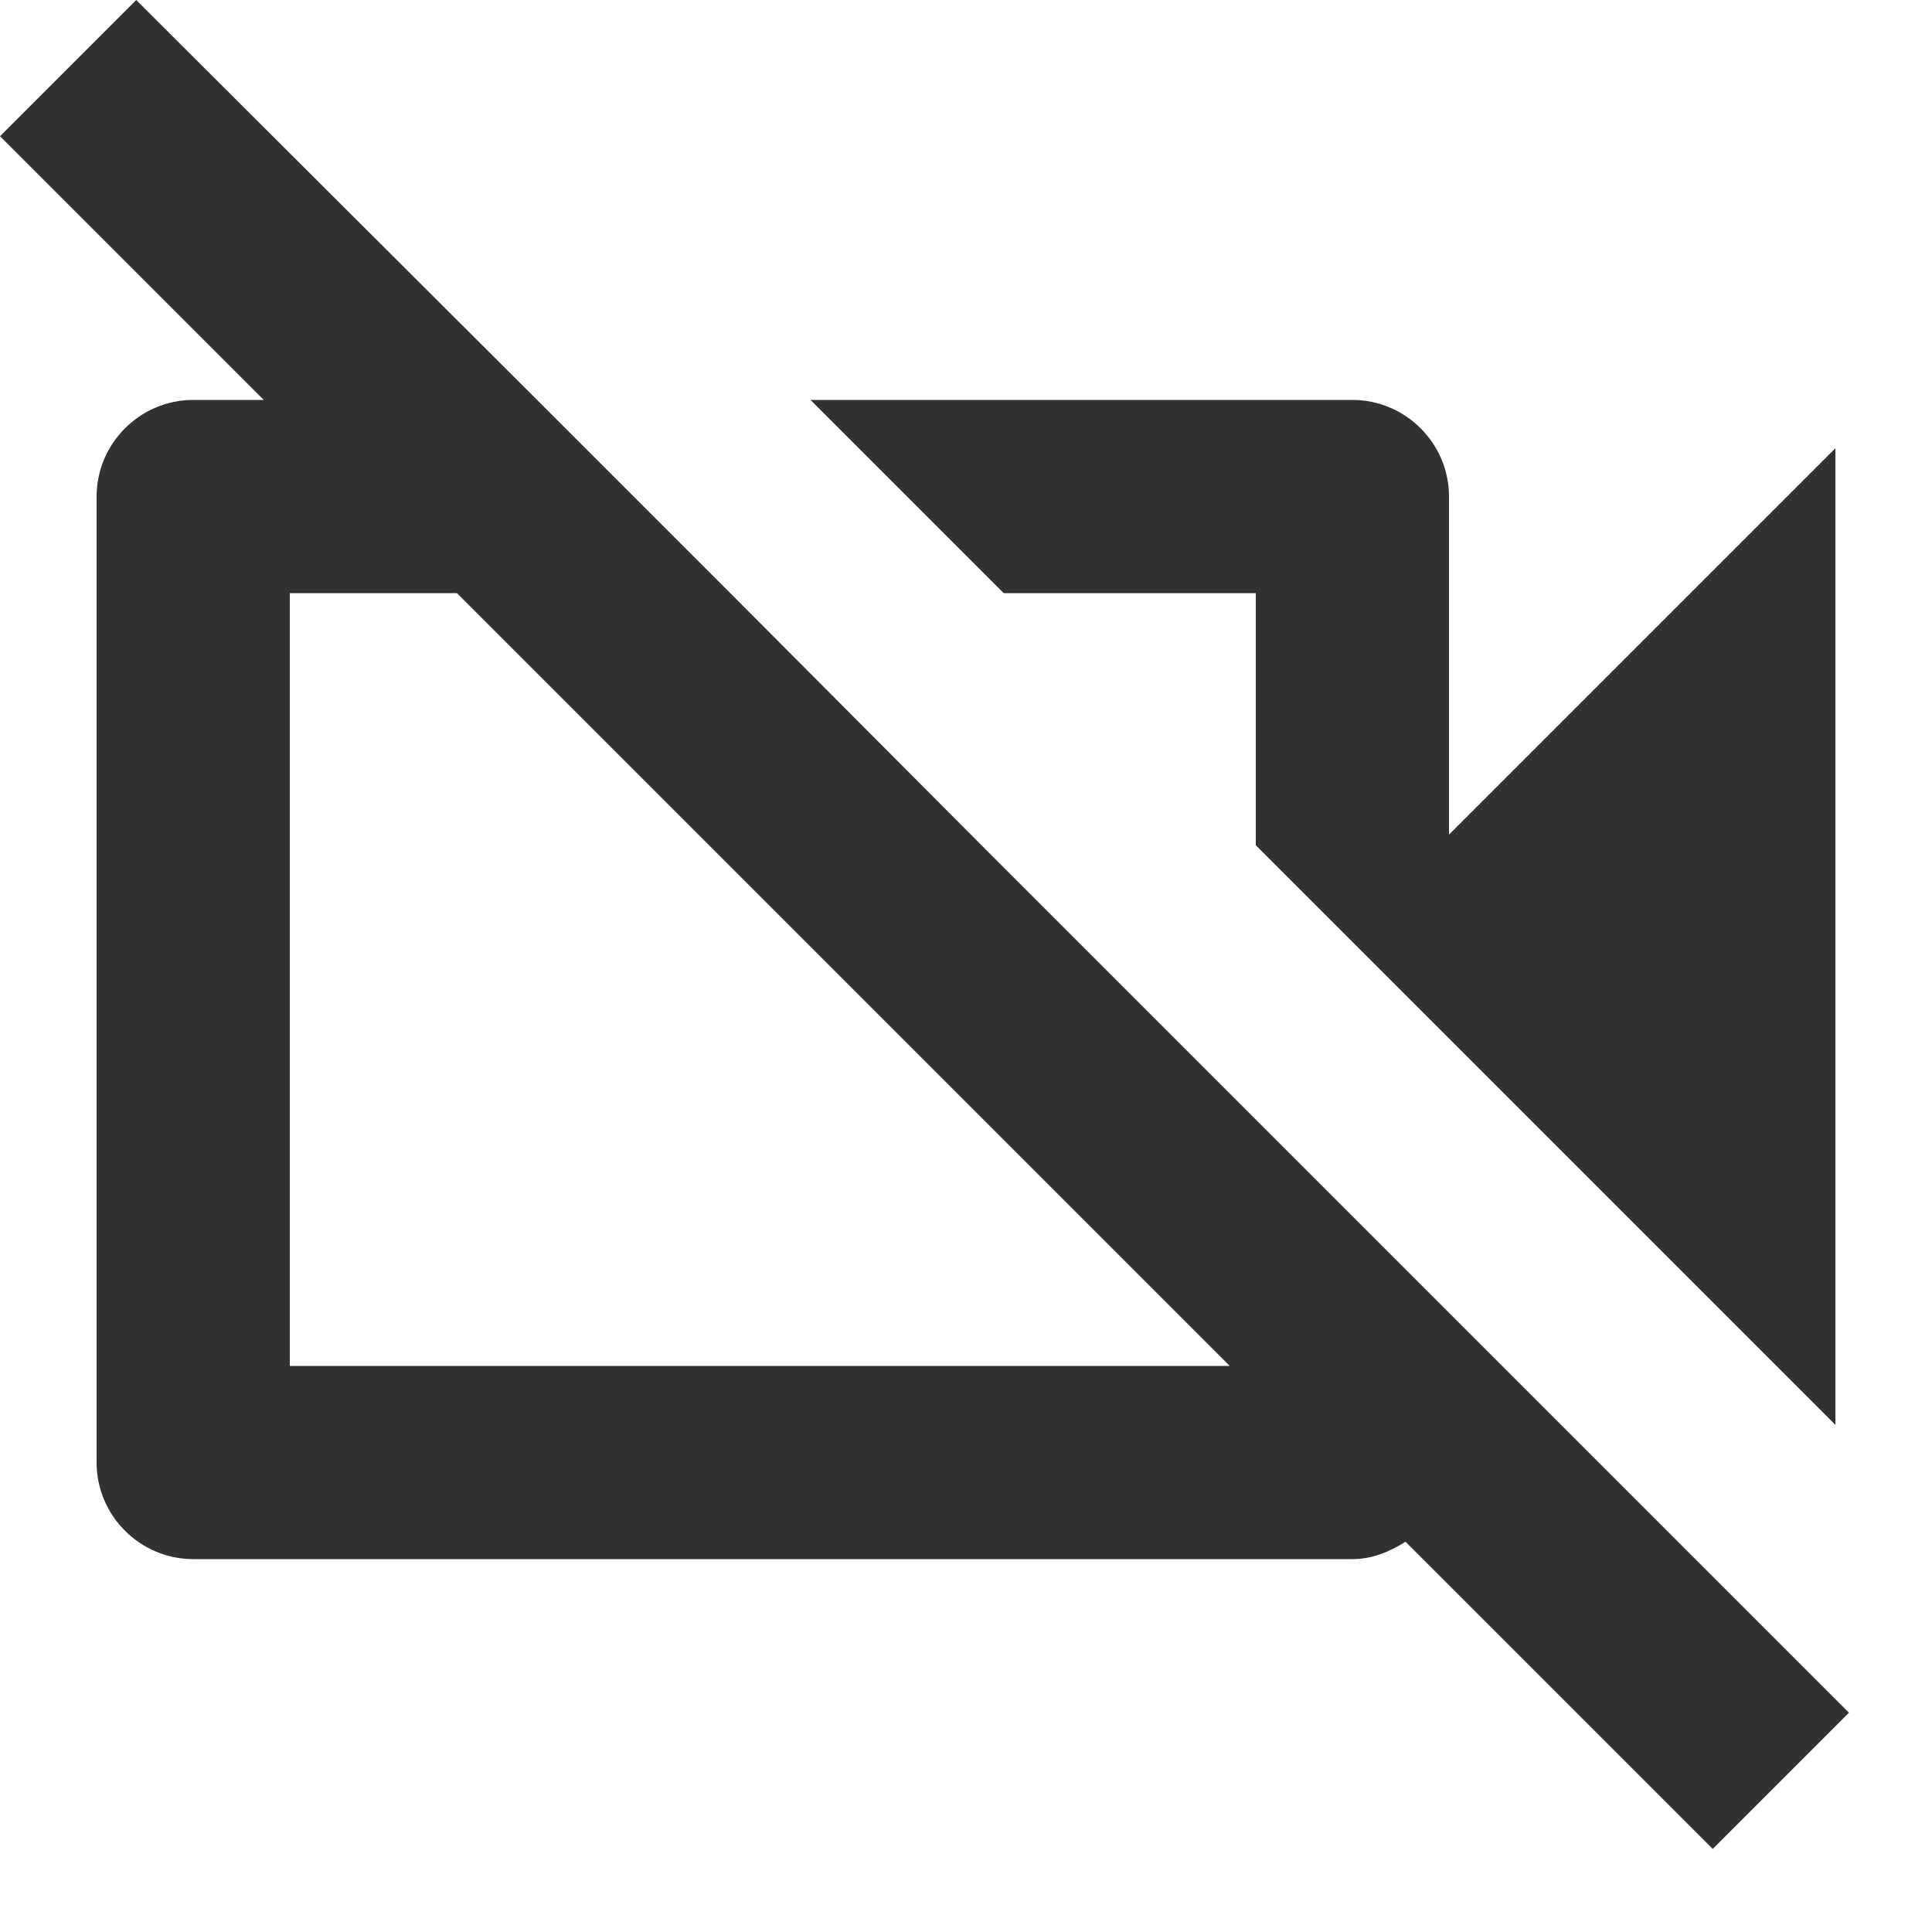 <svg width="20" height="20" viewBox="0 0 20 20" fill="none" xmlns="http://www.w3.org/2000/svg">
<path d="M7.56 6.14L5.56 4.14L1.41 0L0 1.41L2.73 4.14H2C1.45 4.14 1 4.59 1 5.14V15.14C1 15.69 1.45 16.14 2 16.14H14C14.21 16.14 14.39 16.06 14.55 15.96L17.73 19.14L19.14 17.73L10.28 8.87L7.56 6.14ZM3 14.14V6.14H4.73L12.73 14.14H3ZM13 6.14V8.75L19 14.75V4.64L15 8.64V5.14C15 4.59 14.55 4.14 14 4.14H8.39L10.39 6.14H13Z" fill="#323232"/>
</svg>